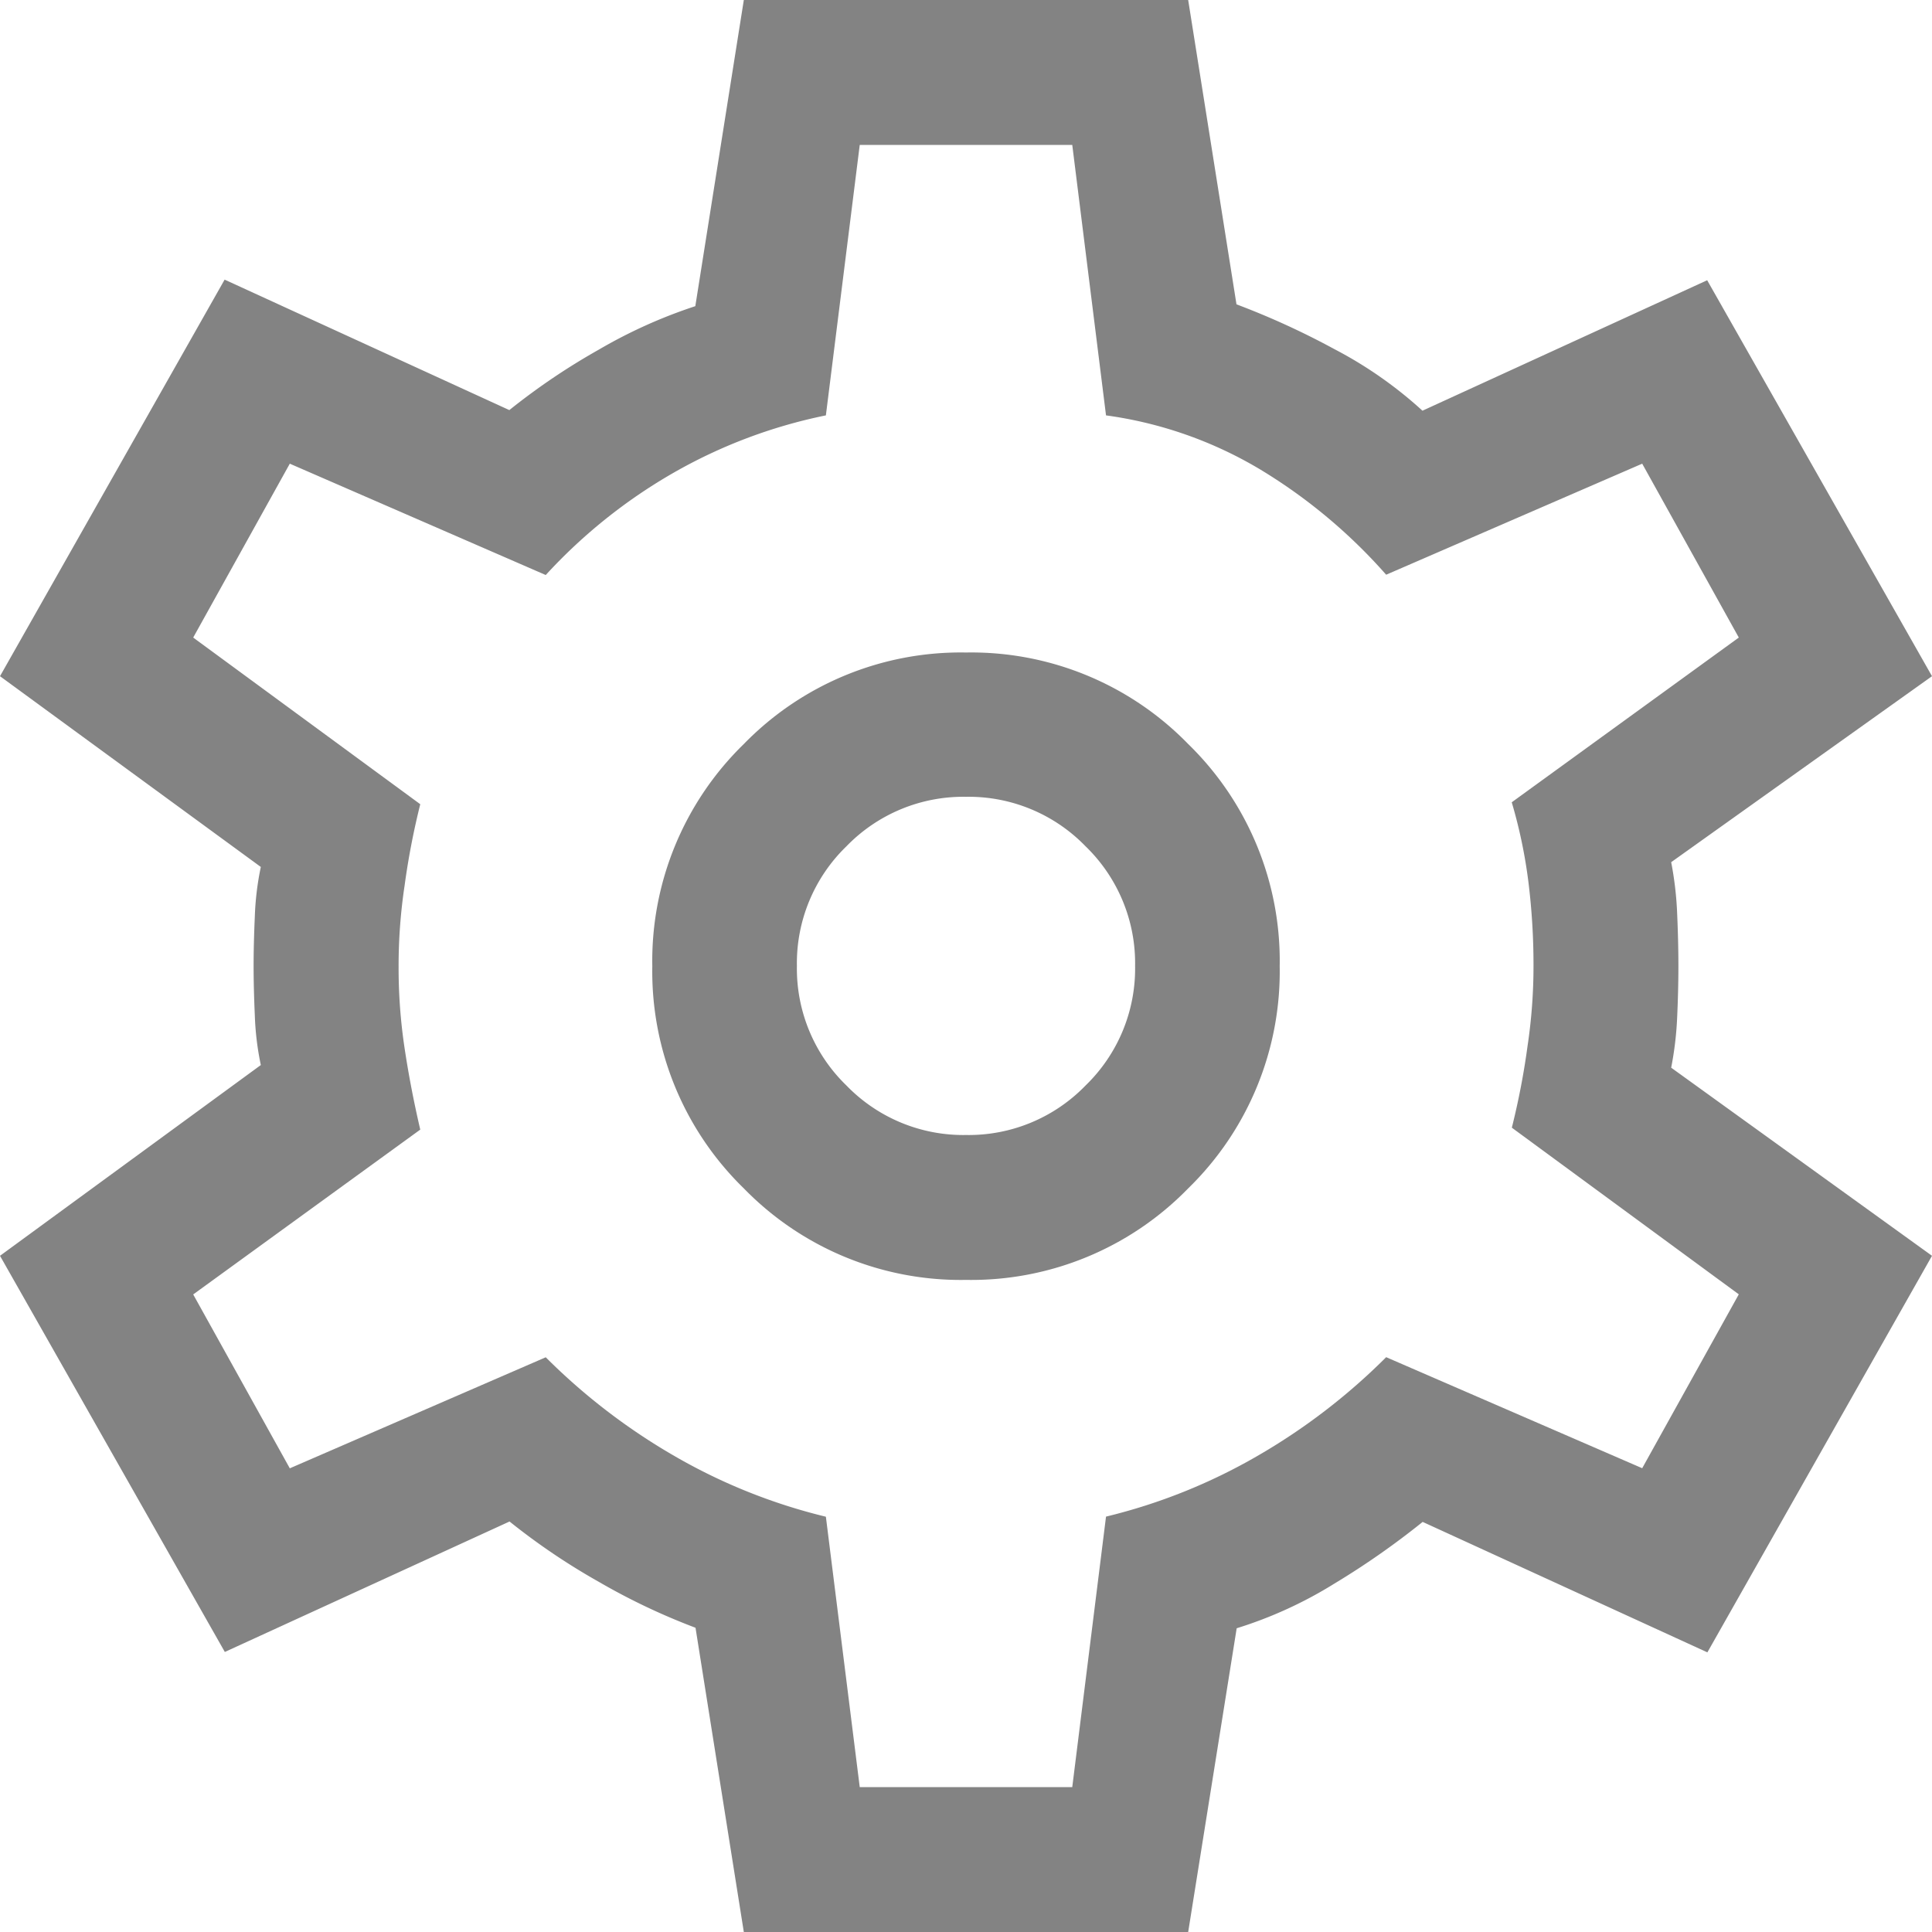 <svg xmlns="http://www.w3.org/2000/svg" width="19" height="19" viewBox="0 0 19 19">
  <path id="settings_FILL0_wght400_GRAD0_opsz48" d="M87.315-861l-.475-2.992a6.372,6.372,0,0,1-.95-.451,6.512,6.512,0,0,1-.879-.594l-2.8,1.283L80-867.65l2.565-1.876a2.828,2.828,0,0,1-.059-.487q-.012-.273-.012-.487t.012-.487a2.827,2.827,0,0,1,.059-.487L80-873.35l2.209-3.9,2.8,1.283a6.524,6.524,0,0,1,.879-.594,4.917,4.917,0,0,1,.95-.428L87.315-880h4.37l.475,2.993a7.67,7.67,0,0,1,.962.44,4.076,4.076,0,0,1,.867.606l2.8-1.283L99-873.35l-2.565,1.829a3.351,3.351,0,0,1,.059.511q.012.273.012.51t-.012.5a3.31,3.31,0,0,1-.059.5L99-867.65l-2.209,3.9-2.8-1.283a7.859,7.859,0,0,1-.867.606,4.142,4.142,0,0,1-.962.44L91.685-861Zm2.185-6.413a2.977,2.977,0,0,0,2.185-.9,2.977,2.977,0,0,0,.9-2.185,2.976,2.976,0,0,0-.9-2.185,2.976,2.976,0,0,0-2.185-.9,2.976,2.976,0,0,0-2.185.9,2.976,2.976,0,0,0-.9,2.185,2.977,2.977,0,0,0,.9,2.185A2.976,2.976,0,0,0,89.5-867.413Zm0-1.425a1.6,1.6,0,0,1-1.176-.487,1.6,1.6,0,0,1-.487-1.176,1.6,1.6,0,0,1,.487-1.176,1.6,1.6,0,0,1,1.176-.487,1.6,1.6,0,0,1,1.176.487,1.6,1.6,0,0,1,.487,1.176,1.6,1.6,0,0,1-.487,1.176A1.6,1.6,0,0,1,89.5-868.838ZM89.5-870.5Zm-1.045,8.075h2.09l.332-2.66a5.6,5.6,0,0,0,1.484-.594,6.1,6.1,0,0,0,1.271-.974l2.518,1.092.95-1.71-2.232-1.639q.1-.4.154-.8a5.3,5.3,0,0,0,.059-.8,6.607,6.607,0,0,0-.048-.8,4.913,4.913,0,0,0-.166-.8L97.1-873.73l-.95-1.71-2.518,1.092a5.3,5.3,0,0,0-1.235-1.033,4.01,4.01,0,0,0-1.52-.534l-.332-2.66h-2.09l-.333,2.66a5.036,5.036,0,0,0-1.508.57,5.241,5.241,0,0,0-1.247,1L82.85-875.44l-.95,1.71,2.233,1.639q-.1.4-.154.8a5.305,5.305,0,0,0-.059.8,5.3,5.3,0,0,0,.059.8q.059.392.154.8L81.9-867.27l.95,1.71,2.517-1.092a6.1,6.1,0,0,0,1.271.974,5.6,5.6,0,0,0,1.484.594Z" transform="translate(-80 880)" fill="#838383"/>
</svg>
